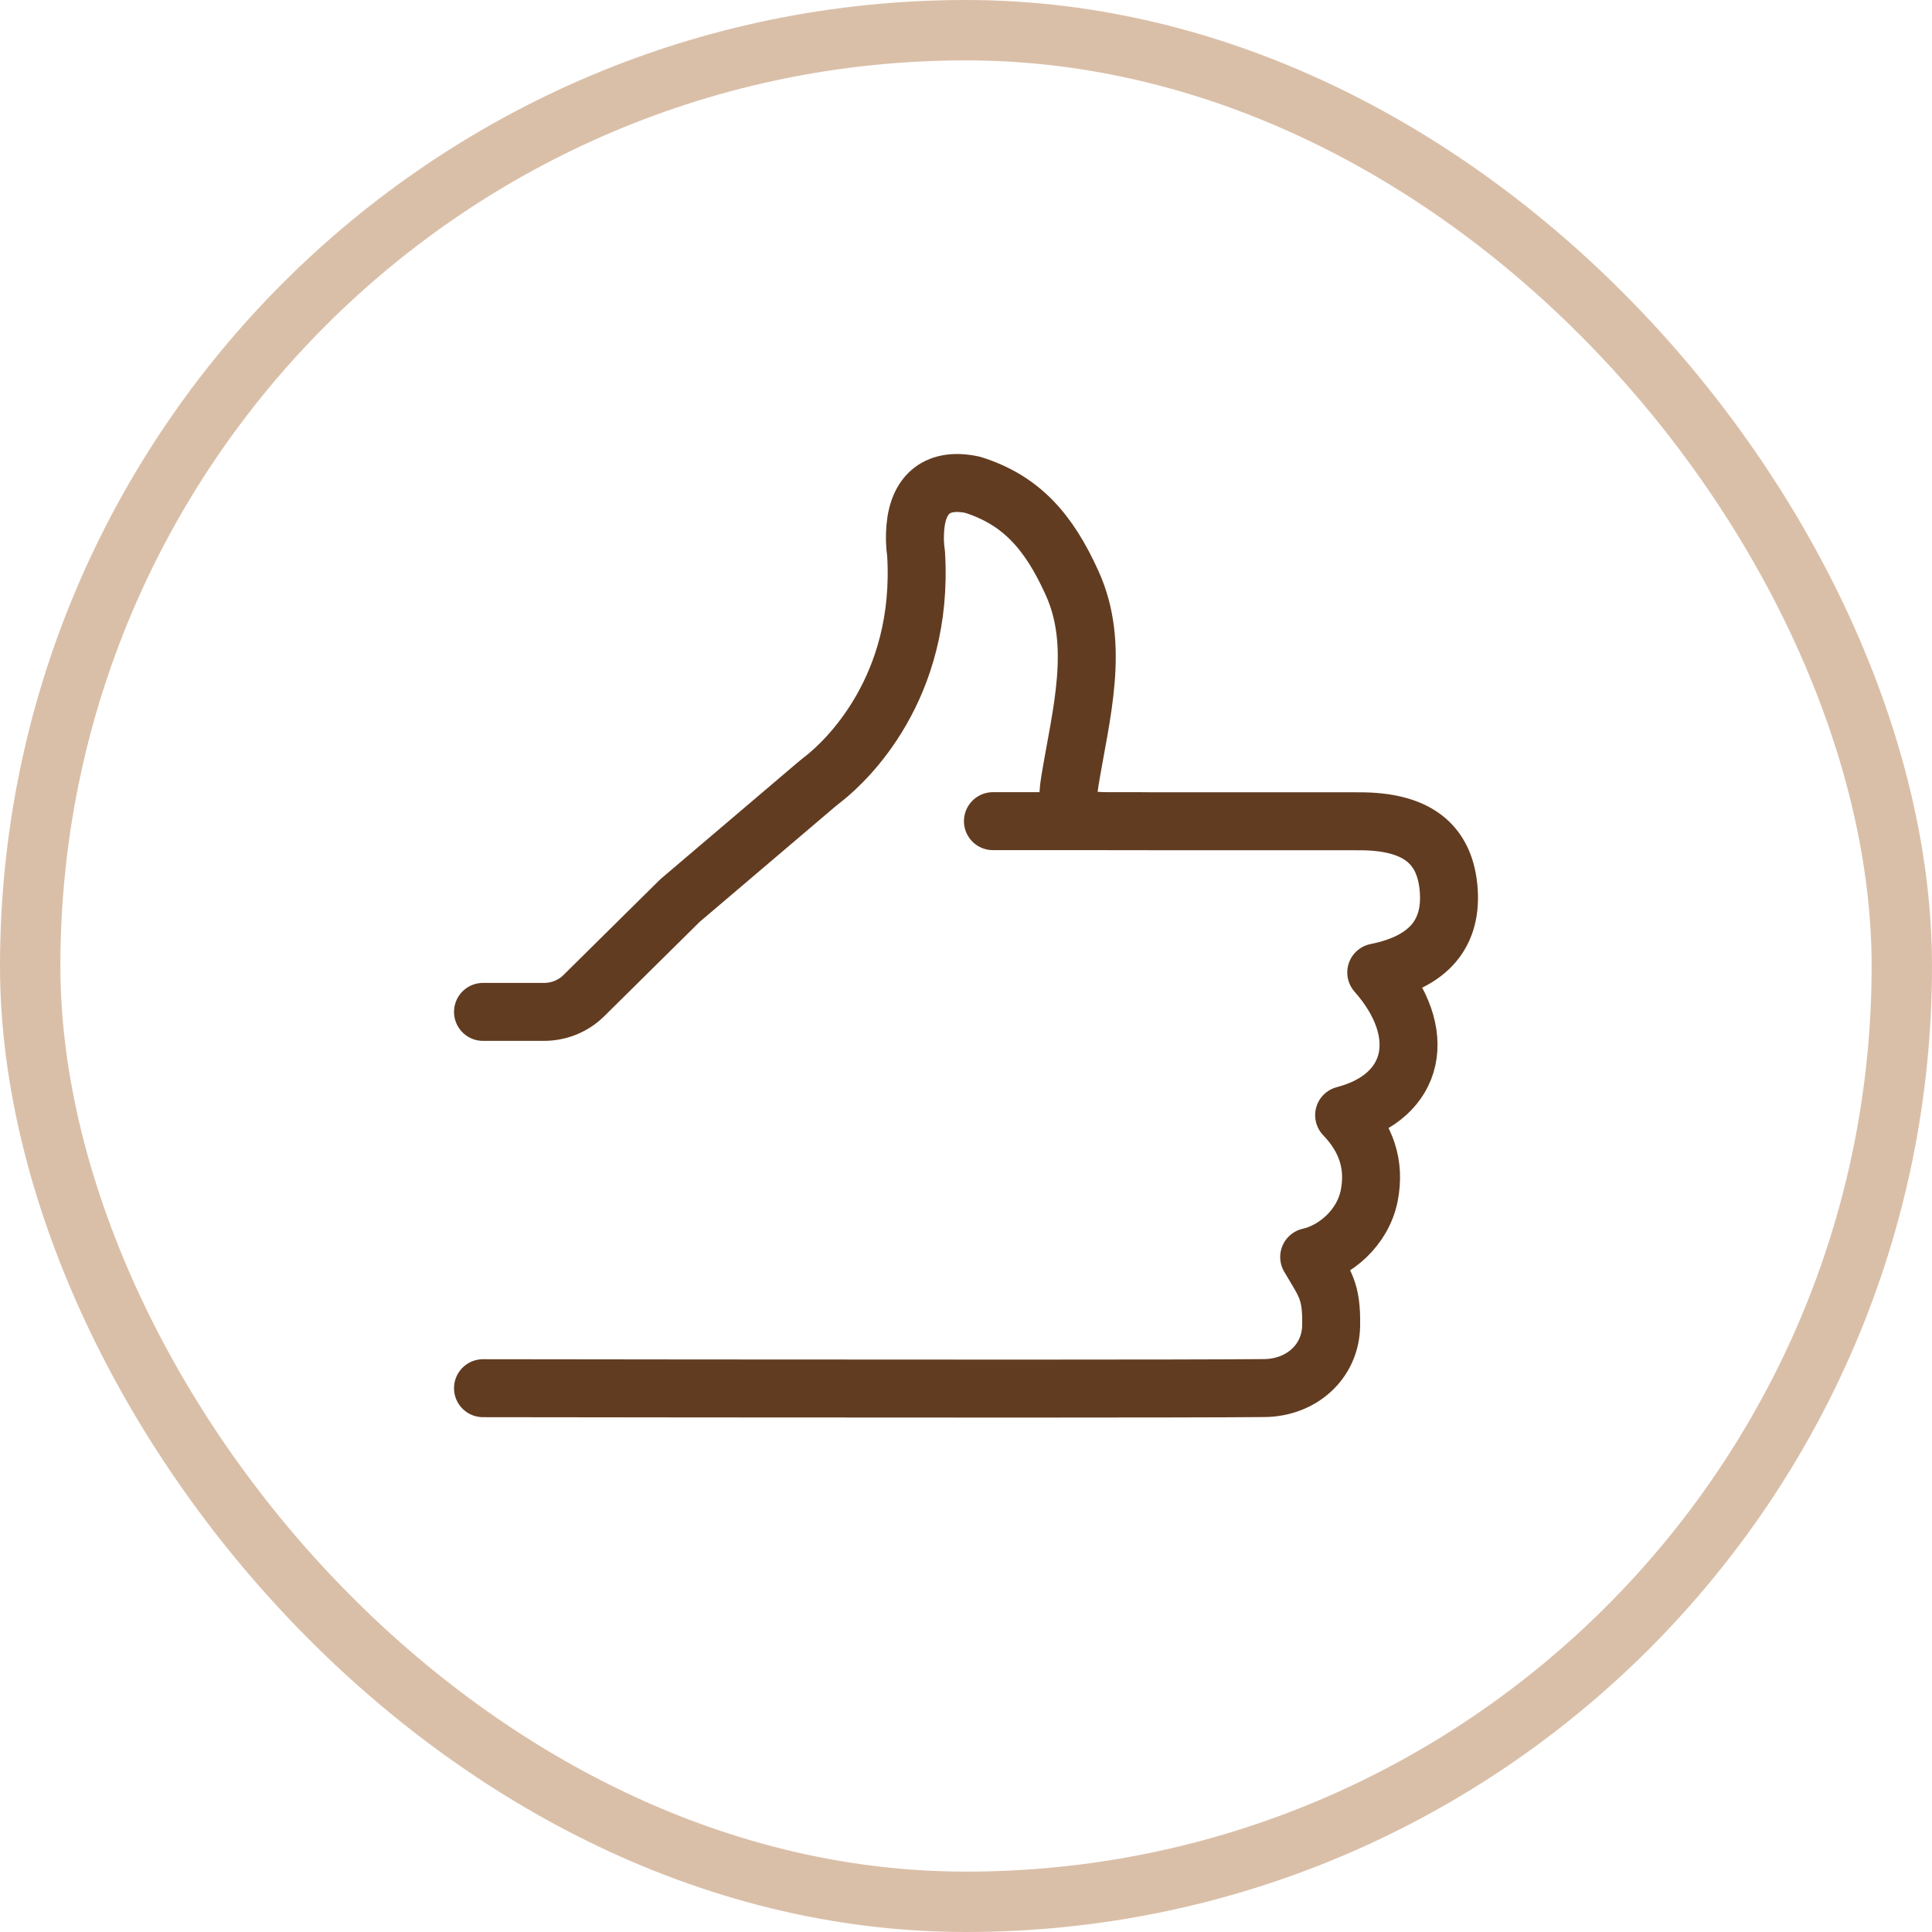 <svg width="32" height="32" viewBox="0 0 32 32" fill="none" xmlns="http://www.w3.org/2000/svg">
<g filter="url(#filter0_b_270_2827)">
<rect width="32" height="32" rx="16" fill="white" fill-opacity="0.8"/>
<rect x="0.5" y="0.5" width="31" height="31" rx="15.5" stroke="#B78053" stroke-opacity="0.5"/>
</g>
<path d="M8 22.993C8 22.993 9.935 22.995 11.544 22.997C14.731 23 19.69 23.003 20.938 22.991C21.553 22.986 22.036 22.557 22.048 21.962C22.059 21.366 21.943 21.265 21.684 20.82C22.102 20.728 22.574 20.346 22.68 19.797C22.778 19.288 22.628 18.852 22.263 18.471C23.453 18.161 23.673 17.101 22.795 16.107C23.666 15.933 24.068 15.457 23.991 14.691C23.916 13.954 23.439 13.602 22.515 13.603C21.329 13.603 19.668 13.603 18.482 13.602C17.82 13.602 17.617 13.57 17.721 12.934C17.901 11.838 18.227 10.697 17.76 9.663C17.372 8.802 16.912 8.282 16.111 8.03C15.545 7.907 15.21 8.164 15.161 8.737C15.149 8.88 15.151 9.028 15.173 9.17C15.311 11.413 13.993 12.616 13.666 12.879C13.618 12.917 13.57 12.954 13.524 12.993L11.263 14.916L9.671 16.49C9.497 16.663 9.259 16.76 9.012 16.76L8 16.76M18.91 13.601L16.446 13.601" stroke="#623C21" stroke-width="0.96" stroke-linecap="round" stroke-linejoin="round"/>
<defs>
<filter id="filter0_b_270_2827" x="-16" y="-16" width="64" height="64" filterUnits="userSpaceOnUse" color-interpolation-filters="sRGB">
<feFlood flood-opacity="0" result="BackgroundImageFix"/>
<feGaussianBlur in="BackgroundImage" stdDeviation="8"/>
<feComposite in2="SourceAlpha" operator="in" result="effect1_backgroundBlur_270_2827"/>
<feBlend mode="normal" in="SourceGraphic" in2="effect1_backgroundBlur_270_2827" result="shape"/>
</filter>
</defs>
</svg>

